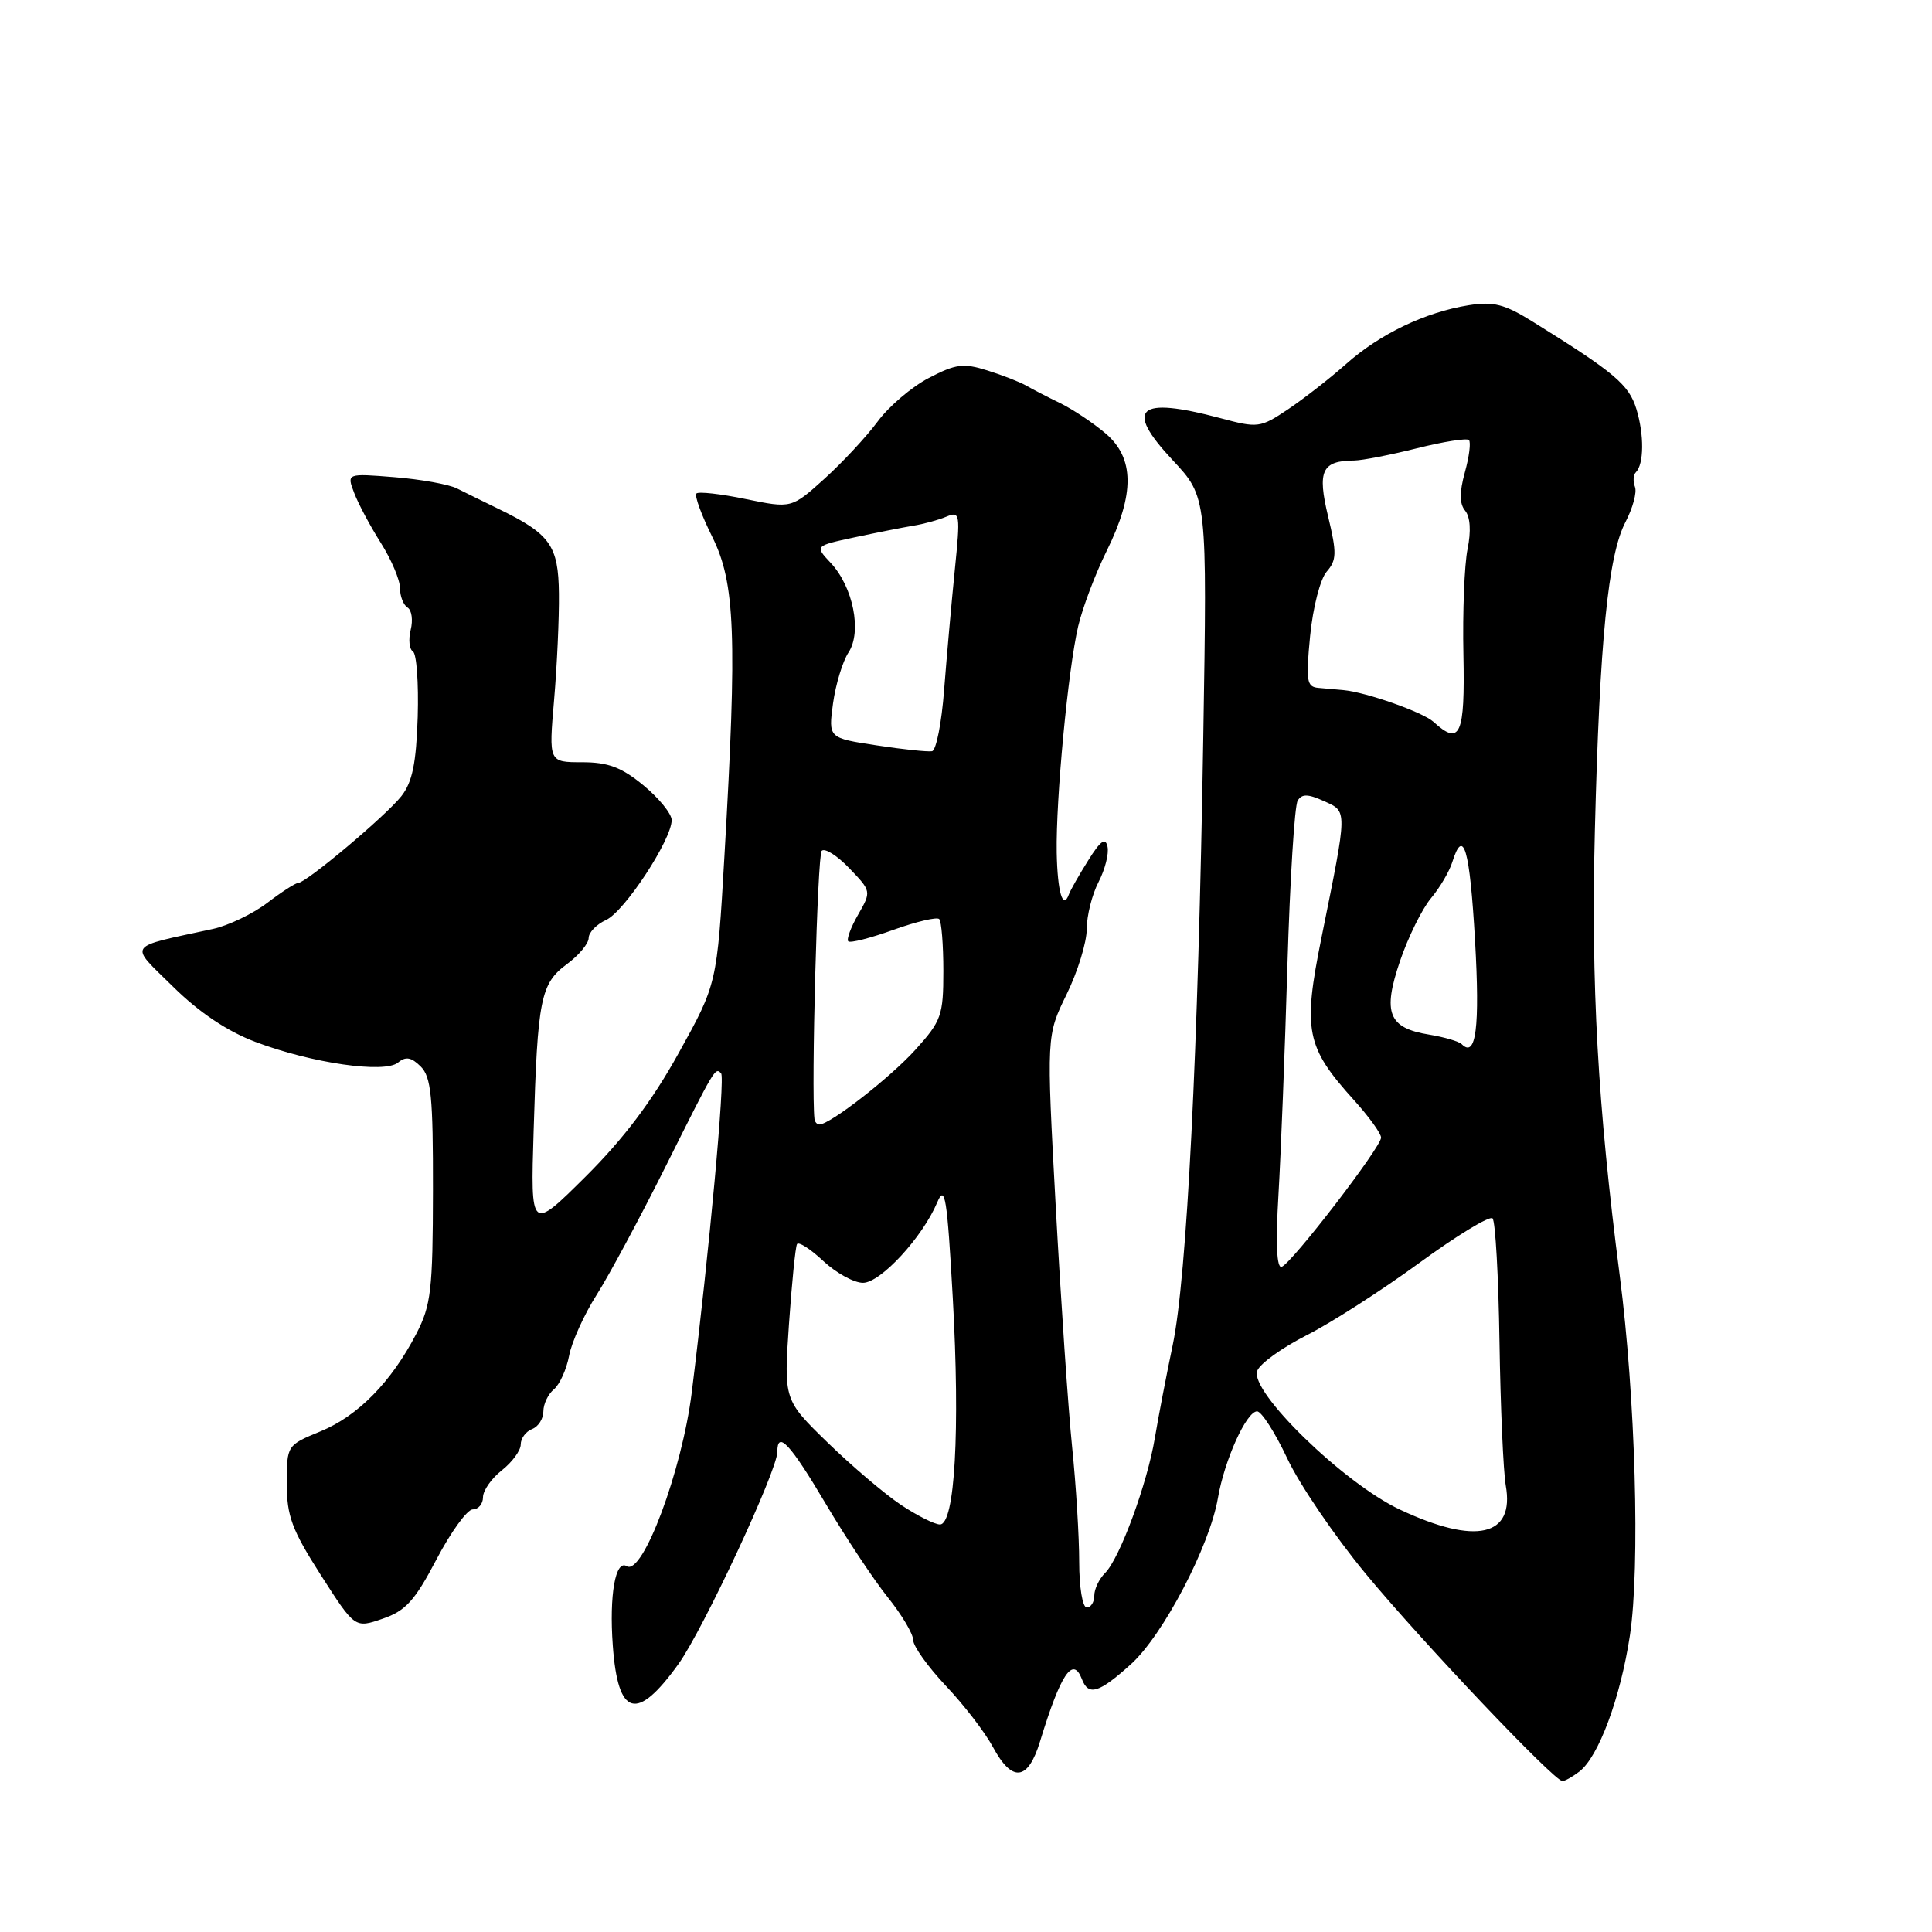 <?xml version="1.0" encoding="UTF-8" standalone="no"?>
<!DOCTYPE svg PUBLIC "-//W3C//DTD SVG 1.1//EN" "http://www.w3.org/Graphics/SVG/1.1/DTD/svg11.dtd" >
<svg xmlns="http://www.w3.org/2000/svg" xmlns:xlink="http://www.w3.org/1999/xlink" version="1.1" viewBox="0 0 256 256">
 <g >
 <path fill="currentColor"
d=" M 209.26 234.75 C 211.81 232.82 214.71 225.01 215.97 216.71 C 217.34 207.64 216.71 185.12 214.62 169.00 C 211.70 146.41 210.81 130.51 211.33 110.00 C 211.96 84.86 213.09 73.53 215.39 69.16 C 216.35 67.32 216.92 65.23 216.64 64.51 C 216.36 63.79 216.42 62.92 216.76 62.58 C 217.84 61.49 217.87 57.61 216.83 54.20 C 215.83 50.96 213.95 49.37 203.15 42.66 C 199.35 40.29 197.90 39.92 194.58 40.45 C 188.85 41.37 182.85 44.25 178.38 48.22 C 176.24 50.12 172.78 52.82 170.68 54.23 C 166.99 56.70 166.68 56.74 161.68 55.40 C 150.73 52.49 148.93 54.08 155.39 60.98 C 159.96 65.87 159.96 65.87 159.44 97.68 C 158.77 139.42 157.27 169.24 155.39 178.23 C 154.55 182.23 153.49 187.75 153.03 190.50 C 152.02 196.59 148.38 206.48 146.43 208.43 C 145.64 209.21 145.00 210.56 145.00 211.43 C 145.00 212.29 144.55 213.00 144.00 213.00 C 143.44 213.00 143.00 210.32 143.00 206.96 C 143.00 203.64 142.58 196.78 142.06 191.71 C 141.54 186.64 140.57 172.31 139.89 159.86 C 138.66 137.22 138.66 137.22 141.33 131.76 C 142.80 128.76 144.00 124.86 144.00 123.10 C 144.00 121.34 144.70 118.54 145.56 116.88 C 146.42 115.22 146.96 113.11 146.75 112.18 C 146.48 110.93 145.83 111.39 144.20 114.00 C 142.99 115.92 141.84 117.95 141.64 118.50 C 140.84 120.67 140.12 118.19 140.02 112.98 C 139.90 105.87 141.52 88.75 142.86 83.00 C 143.44 80.53 145.14 76.03 146.64 73.00 C 150.38 65.44 150.33 60.68 146.48 57.42 C 144.84 56.03 142.15 54.24 140.50 53.43 C 138.85 52.63 136.82 51.58 136.00 51.11 C 135.18 50.63 132.85 49.72 130.84 49.09 C 127.66 48.09 126.65 48.22 123.08 50.08 C 120.82 51.25 117.77 53.85 116.29 55.86 C 114.81 57.86 111.64 61.27 109.24 63.44 C 104.88 67.37 104.88 67.37 98.83 66.13 C 95.51 65.44 92.56 65.11 92.28 65.39 C 92.00 65.67 92.95 68.26 94.38 71.14 C 97.42 77.24 97.69 84.19 95.99 113.44 C 95.01 130.37 95.01 130.37 89.93 139.53 C 86.41 145.89 82.63 150.90 77.58 155.92 C 70.30 163.15 70.30 163.15 70.71 149.83 C 71.23 132.33 71.63 130.33 75.12 127.75 C 76.71 126.58 78.00 125.02 78.00 124.29 C 78.00 123.56 79.04 122.48 80.31 121.90 C 82.74 120.80 89.00 111.26 89.00 108.67 C 89.00 107.83 87.32 105.76 85.27 104.07 C 82.36 101.67 80.58 101.00 77.13 101.00 C 72.71 101.00 72.71 101.00 73.42 92.75 C 73.81 88.21 74.10 81.87 74.06 78.66 C 73.99 72.26 72.92 70.76 66.00 67.40 C 64.08 66.47 61.62 65.26 60.55 64.72 C 59.48 64.18 55.76 63.51 52.28 63.23 C 45.94 62.72 45.94 62.72 46.93 65.31 C 47.47 66.74 49.06 69.72 50.46 71.93 C 51.86 74.15 53.00 76.84 53.00 77.92 C 53.00 79.00 53.45 80.16 54.00 80.50 C 54.56 80.84 54.74 82.17 54.42 83.45 C 54.10 84.73 54.23 86.03 54.72 86.33 C 55.20 86.62 55.48 90.51 55.35 94.97 C 55.15 101.16 54.64 103.64 53.18 105.50 C 51.12 108.11 40.55 117.00 39.50 117.00 C 39.15 117.00 37.31 118.19 35.41 119.64 C 33.50 121.09 30.27 122.64 28.22 123.09 C 16.60 125.61 17.05 124.95 22.93 130.74 C 26.41 134.17 30.12 136.65 33.85 138.06 C 41.32 140.88 50.97 142.27 52.75 140.79 C 53.77 139.95 54.50 140.08 55.75 141.32 C 57.13 142.70 57.39 145.33 57.37 157.73 C 57.35 170.93 57.12 172.95 55.17 176.72 C 51.87 183.10 47.44 187.62 42.48 189.66 C 38.01 191.50 38.01 191.51 38.00 196.57 C 38.00 200.88 38.68 202.71 42.51 208.70 C 47.03 215.76 47.03 215.76 50.70 214.49 C 53.75 213.45 54.96 212.11 57.84 206.62 C 59.75 202.98 61.91 200.00 62.65 200.00 C 63.39 200.00 64.00 199.28 64.00 198.39 C 64.00 197.51 65.12 195.90 66.50 194.82 C 67.87 193.74 69.00 192.20 69.00 191.40 C 69.00 190.59 69.68 189.68 70.50 189.36 C 71.33 189.05 72.00 187.99 72.00 187.02 C 72.00 186.04 72.63 184.72 73.40 184.09 C 74.16 183.45 75.07 181.45 75.41 179.64 C 75.75 177.83 77.39 174.20 79.06 171.57 C 80.73 168.94 84.82 161.32 88.16 154.64 C 94.80 141.35 94.76 141.42 95.55 142.22 C 96.10 142.77 93.97 165.93 91.66 184.51 C 90.37 194.88 85.15 208.83 83.05 207.53 C 81.55 206.60 80.71 211.36 81.20 218.05 C 81.88 227.49 84.37 228.19 89.90 220.49 C 93.16 215.95 103.00 194.85 103.00 192.39 C 103.00 189.47 104.69 191.28 109.41 199.25 C 112.10 203.79 115.81 209.38 117.65 211.67 C 119.49 213.96 121.00 216.50 121.00 217.31 C 121.00 218.13 122.95 220.85 125.33 223.38 C 127.72 225.90 130.52 229.55 131.56 231.48 C 134.12 236.23 136.21 235.99 137.81 230.75 C 140.56 221.76 142.16 219.38 143.36 222.50 C 144.23 224.77 145.62 224.34 149.86 220.51 C 154.11 216.67 160.29 204.87 161.38 198.50 C 162.24 193.49 165.15 187.03 166.57 187.01 C 167.15 187.01 168.95 189.81 170.57 193.25 C 172.18 196.69 176.85 203.55 180.94 208.50 C 188.37 217.49 205.93 236.00 207.03 236.00 C 207.36 236.00 208.36 235.44 209.26 234.75 Z  M 185.50 200.03 C 178.07 196.55 165.54 184.36 166.59 181.64 C 166.95 180.68 169.90 178.57 173.13 176.93 C 176.36 175.30 183.07 170.99 188.04 167.36 C 193.02 163.72 197.39 161.06 197.77 161.44 C 198.15 161.81 198.56 169.18 198.69 177.81 C 198.82 186.44 199.20 195.00 199.52 196.83 C 200.73 203.59 195.58 204.77 185.50 200.03 Z  M 119.39 199.41 C 117.25 197.98 112.88 194.27 109.68 191.16 C 103.86 185.50 103.86 185.50 104.54 175.50 C 104.92 170.00 105.40 165.21 105.61 164.85 C 105.82 164.49 107.40 165.50 109.10 167.10 C 110.81 168.69 113.18 169.99 114.36 169.98 C 116.69 169.96 122.23 163.96 124.19 159.32 C 125.22 156.88 125.50 158.62 126.25 172.00 C 127.23 189.57 126.53 202.00 124.55 202.00 C 123.85 202.00 121.53 200.83 119.39 199.41 Z  M 169.40 158.36 C 169.72 152.94 170.26 139.23 170.59 127.89 C 170.93 116.55 171.54 106.74 171.95 106.09 C 172.51 105.17 173.31 105.19 175.43 106.15 C 178.57 107.58 178.58 107.03 175.11 124.21 C 172.61 136.56 173.04 138.72 179.40 145.76 C 181.38 147.95 183.00 150.19 183.00 150.74 C 183.00 152.01 171.18 167.38 169.83 167.86 C 169.17 168.10 169.02 164.81 169.40 158.36 Z  M 107.92 148.25 C 107.48 144.33 108.31 113.32 108.88 112.74 C 109.28 112.33 110.93 113.36 112.54 115.05 C 115.46 118.09 115.47 118.12 113.71 121.19 C 112.73 122.88 112.15 124.48 112.40 124.73 C 112.66 124.99 115.35 124.30 118.38 123.21 C 121.41 122.12 124.14 121.48 124.45 121.78 C 124.75 122.08 125.00 125.18 125.00 128.66 C 125.00 134.56 124.74 135.28 121.31 139.08 C 117.96 142.79 109.98 149.00 108.57 149.00 C 108.26 149.00 107.96 148.66 107.92 148.25 Z  M 193.69 138.36 C 193.32 137.99 191.38 137.42 189.37 137.09 C 183.97 136.22 183.17 134.21 185.51 127.34 C 186.58 124.19 188.42 120.46 189.59 119.05 C 190.77 117.65 192.04 115.49 192.43 114.25 C 193.91 109.53 194.75 112.43 195.45 124.62 C 196.11 136.16 195.58 140.25 193.69 138.36 Z  M 116.13 98.76 C 109.76 97.79 109.76 97.79 110.38 93.21 C 110.73 90.69 111.65 87.65 112.43 86.46 C 114.24 83.71 113.05 77.75 110.06 74.57 C 107.96 72.33 107.96 72.33 113.23 71.20 C 116.13 70.58 119.62 69.89 121.00 69.66 C 122.38 69.44 124.36 68.90 125.40 68.46 C 127.22 67.71 127.27 68.04 126.51 75.58 C 126.07 79.94 125.44 87.06 125.10 91.42 C 124.77 95.78 124.05 99.43 123.50 99.54 C 122.95 99.64 119.63 99.30 116.13 98.76 Z  M 189.96 95.66 C 188.55 94.37 181.07 91.73 178.00 91.44 C 177.18 91.36 175.70 91.23 174.72 91.15 C 173.14 91.02 173.02 90.27 173.60 84.25 C 173.97 80.50 174.94 76.72 175.79 75.75 C 177.12 74.22 177.15 73.28 175.98 68.42 C 174.53 62.38 175.15 61.05 179.44 61.02 C 180.50 61.01 184.24 60.28 187.75 59.40 C 191.26 58.52 194.36 58.03 194.64 58.31 C 194.92 58.58 194.68 60.51 194.10 62.59 C 193.37 65.26 193.38 66.75 194.14 67.67 C 194.82 68.49 194.94 70.39 194.46 72.74 C 194.04 74.81 193.79 81.11 193.91 86.75 C 194.13 97.41 193.48 98.88 189.96 95.66 Z "/>
</g>
</svg>